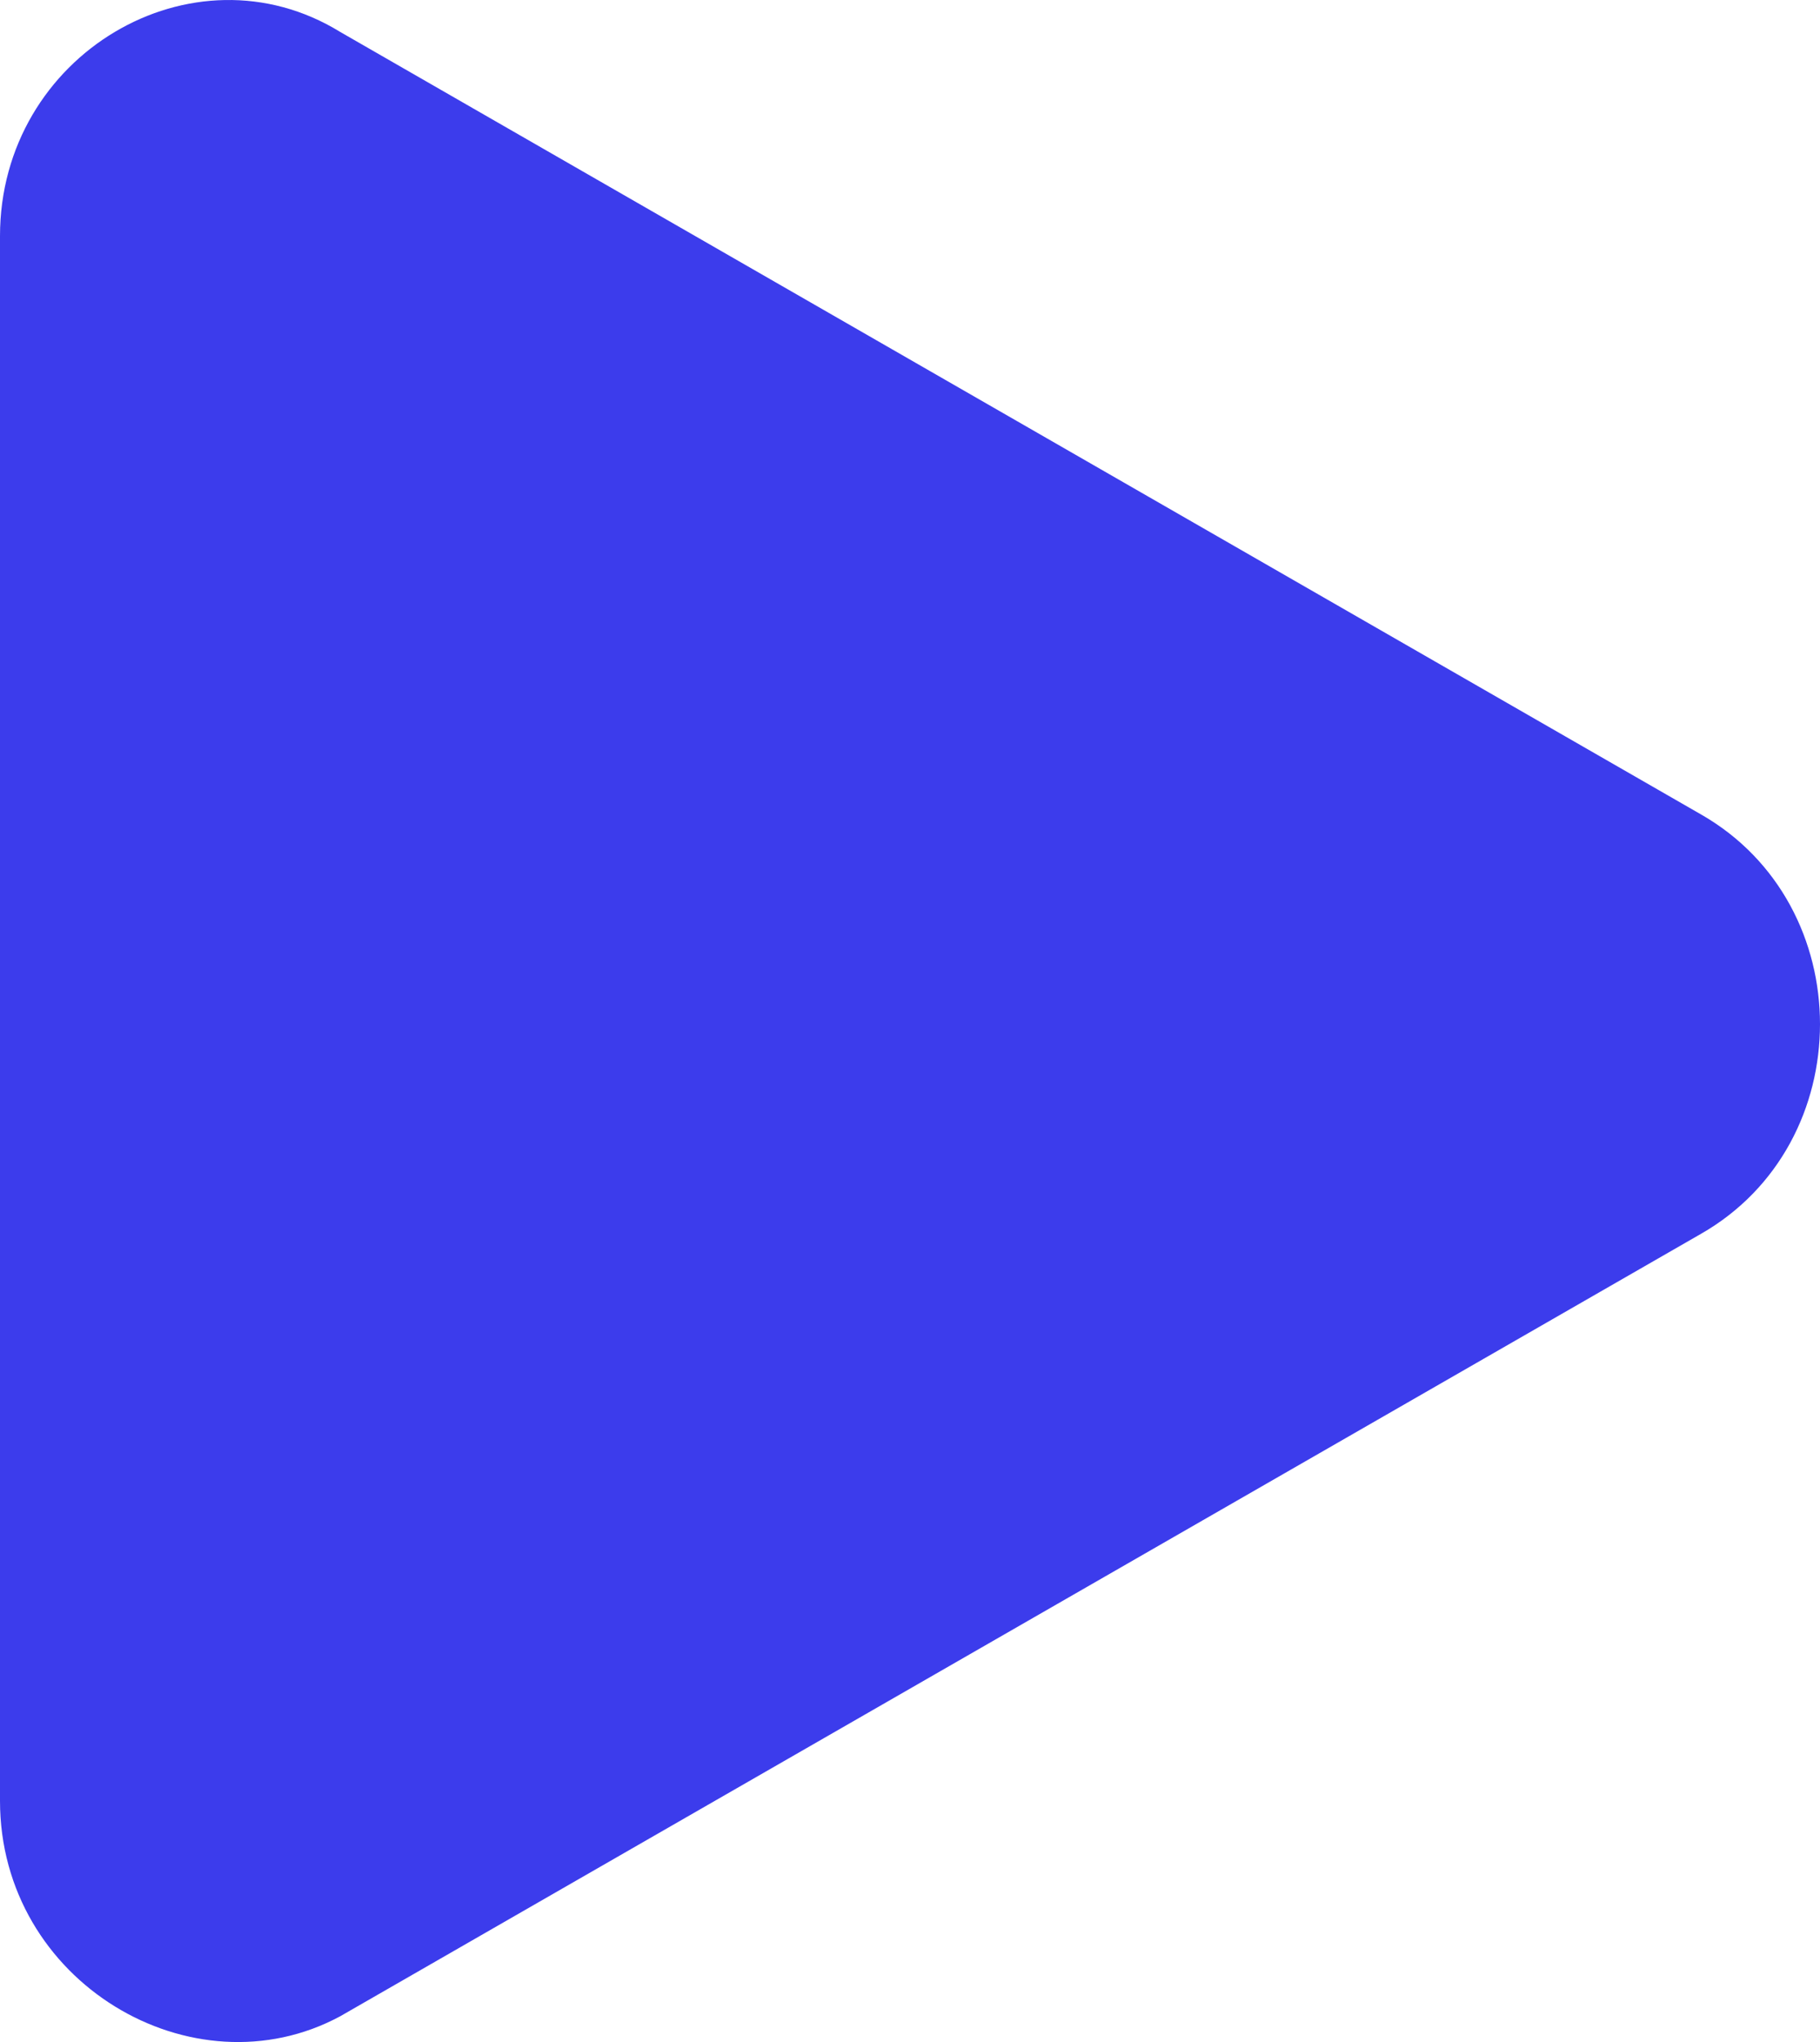 <svg xmlns="http://www.w3.org/2000/svg" width="110" height="123.422" viewBox="0 0 110 123.422">
  <g id="play_icon_blue" data-name="play icon blue" transform="translate(-3.9 -3.018)">
    <path id="play" d="M3.9,111.864V17.285C3.9,6.319,15.551-.535,24.461,4.948L106.7,52.238c9.6,5.483,9.6,19.875,0,25.358l-82.243,47.29C15.551,129.683,3.9,122.83,3.9,111.864Z" transform="translate(0 0)" fill="#3c3cec"/>
  </g>
</svg>
